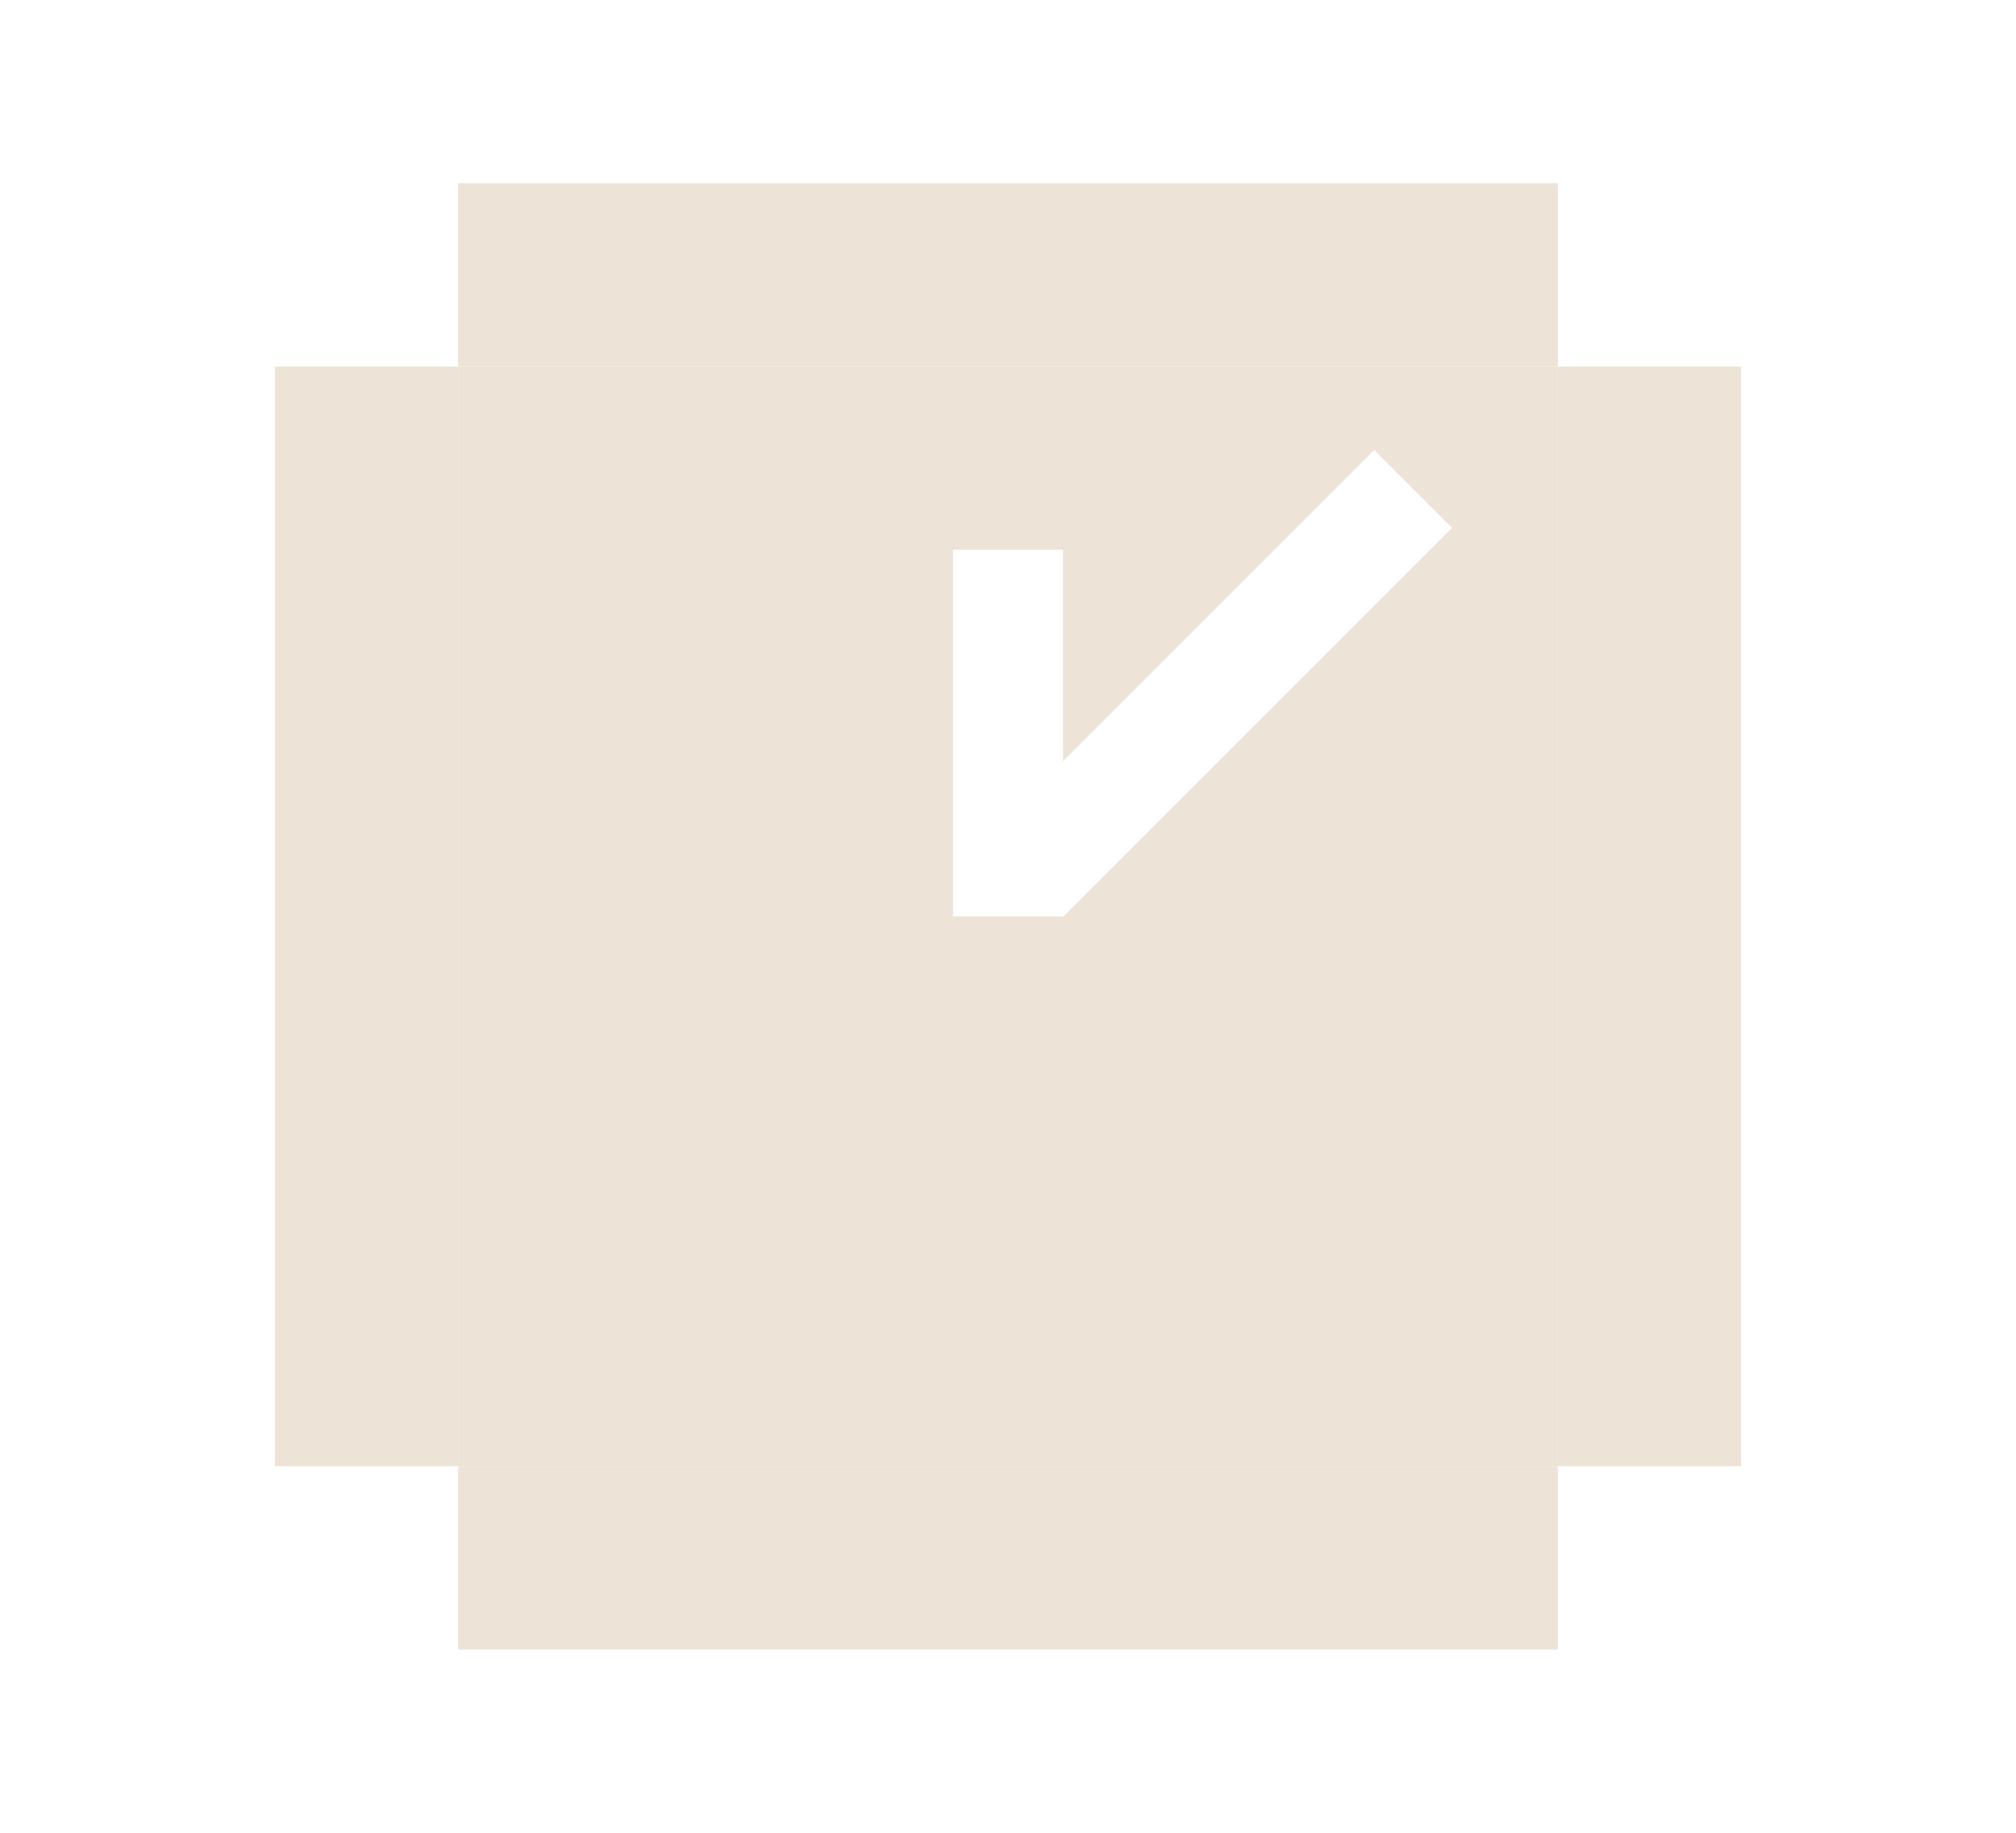<svg width="110" height="100" viewBox="0 0 110 100" fill="none" xmlns="http://www.w3.org/2000/svg">
<path d="M25 10H85V20H25V10Z" fill="#EDE4D7"/>
<path d="M25 80H85V90H25V80Z" fill="#EDE4D7"/>
<path d="M15 20H25V80H15V20Z" fill="#EDE4D7"/>
<path d="M85 20H95V80H85V20Z" fill="#EDE4D7"/>
<path fill-rule="evenodd" clip-rule="evenodd" d="M85 20H25V80H85V20ZM58 41.54L74.984 24.557L79.226 28.799L58.013 50.013L58 50H52V30H58V41.54Z" fill="#EDE4D7"/>
</svg>
